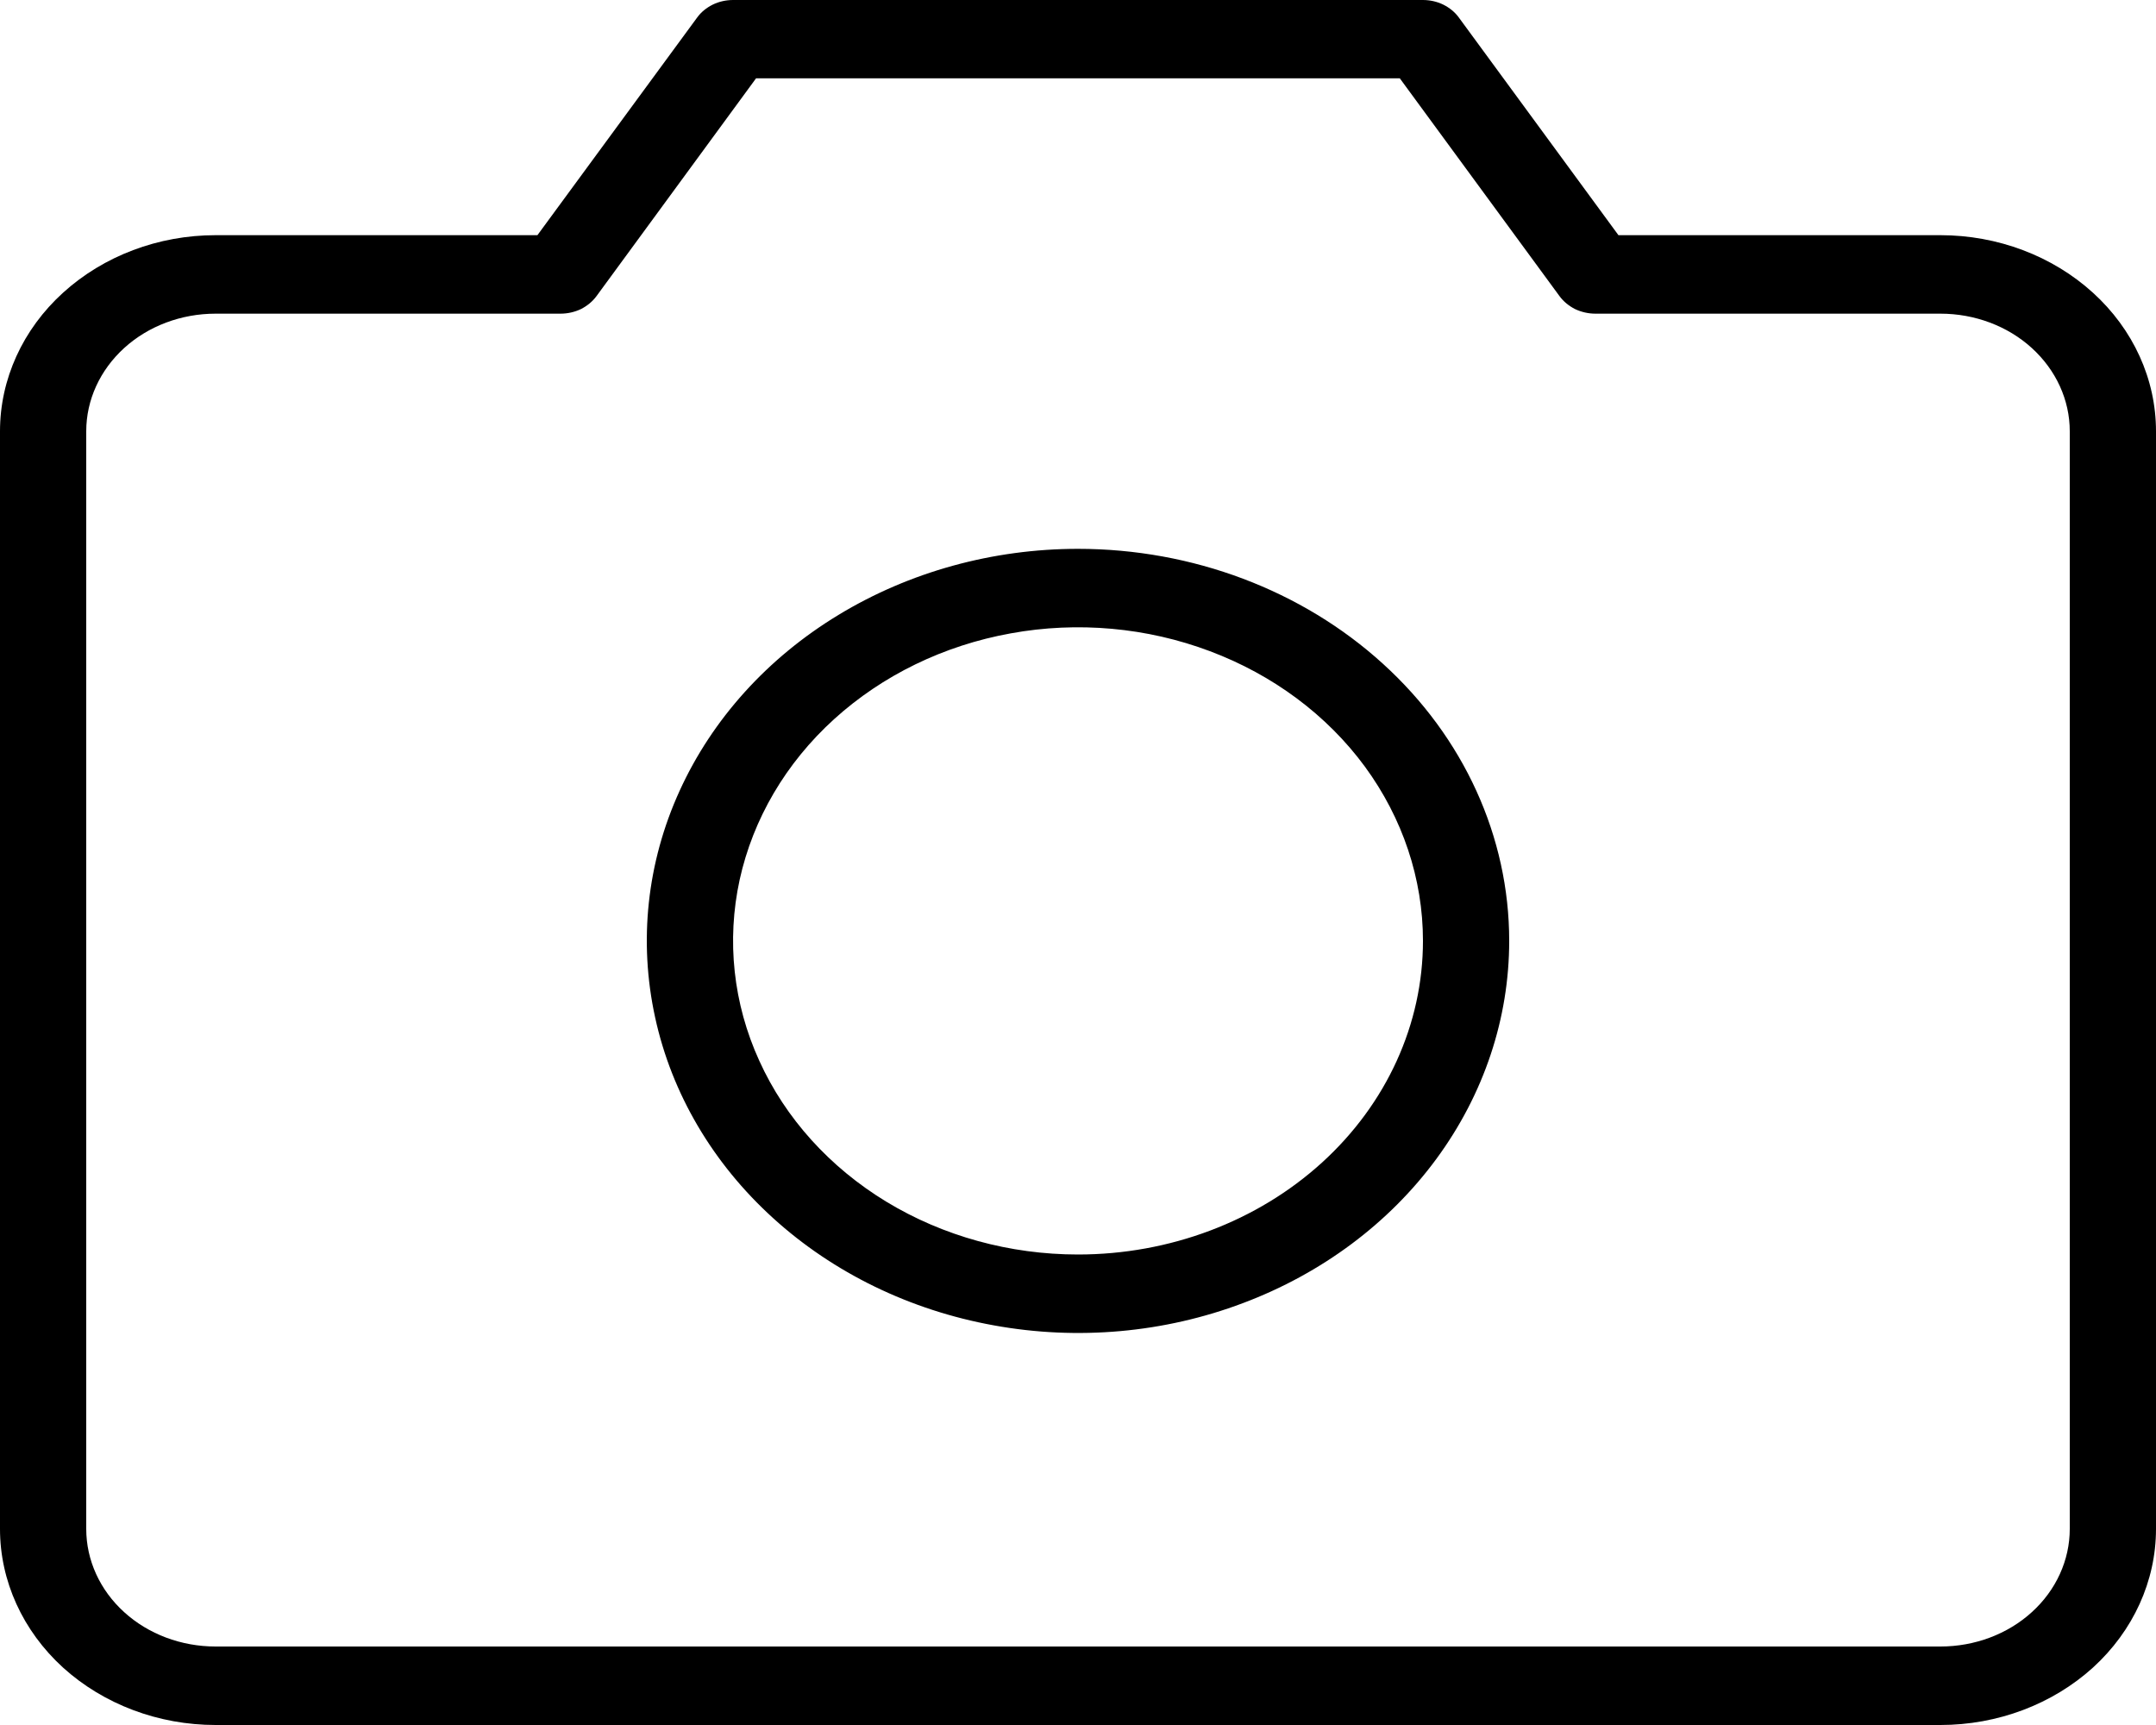 <svg width="15" height="12" viewBox="0 0 15 12" fill="none" xmlns="http://www.w3.org/2000/svg">
<path d="M13.5 1.636H11.26L10.149 0.121C10.122 0.084 10.085 0.054 10.041 0.032C9.998 0.011 9.949 8.29404e-05 9.9 0H5.1C5.051 8.29404e-05 5.002 0.011 4.959 0.032C4.915 0.054 4.878 0.084 4.851 0.121L3.739 1.636H1.5C1.102 1.636 0.721 1.78 0.439 2.036C0.158 2.291 0 2.638 0 3V10.636C0 10.998 0.158 11.345 0.439 11.601C0.721 11.856 1.102 12 1.5 12H13.5C13.898 12 14.279 11.856 14.561 11.601C14.842 11.345 15 10.998 15 10.636V3C15 2.638 14.842 2.291 14.561 2.036C14.279 1.78 13.898 1.636 13.5 1.636ZM14.4 10.636C14.4 10.853 14.305 11.062 14.136 11.215C13.968 11.368 13.739 11.454 13.5 11.454H1.5C1.261 11.454 1.032 11.368 0.864 11.215C0.695 11.062 0.6 10.853 0.6 10.636V3C0.6 2.783 0.695 2.575 0.864 2.421C1.032 2.268 1.261 2.182 1.5 2.182H3.9C3.949 2.182 3.998 2.171 4.042 2.15C4.085 2.128 4.122 2.098 4.15 2.06L5.26 0.545H9.739L10.85 2.06C10.878 2.098 10.915 2.128 10.958 2.15C11.002 2.171 11.051 2.182 11.1 2.182H13.5C13.739 2.182 13.968 2.268 14.136 2.421C14.305 2.575 14.4 2.783 14.4 3V10.636ZM7.5 3.818C6.907 3.818 6.327 3.978 5.833 4.278C5.34 4.577 4.955 5.003 4.728 5.502C4.501 6 4.442 6.548 4.558 7.078C4.673 7.607 4.959 8.093 5.379 8.474C5.798 8.855 6.333 9.115 6.915 9.22C7.497 9.326 8.1 9.272 8.648 9.065C9.196 8.859 9.665 8.509 9.994 8.061C10.324 7.612 10.5 7.085 10.5 6.545C10.5 5.822 10.184 5.128 9.621 4.617C9.059 4.106 8.296 3.818 7.5 3.818ZM7.5 8.727C7.025 8.727 6.561 8.599 6.167 8.36C5.772 8.12 5.464 7.779 5.283 7.38C5.101 6.982 5.054 6.543 5.146 6.12C5.239 5.697 5.467 5.308 5.803 5.003C6.139 4.698 6.566 4.49 7.032 4.406C7.497 4.321 7.98 4.365 8.418 4.53C8.857 4.695 9.232 4.974 9.496 5.333C9.759 5.692 9.9 6.114 9.9 6.545C9.9 7.124 9.647 7.679 9.197 8.088C8.747 8.497 8.137 8.727 7.5 8.727Z" fill="black"/>
</svg>

